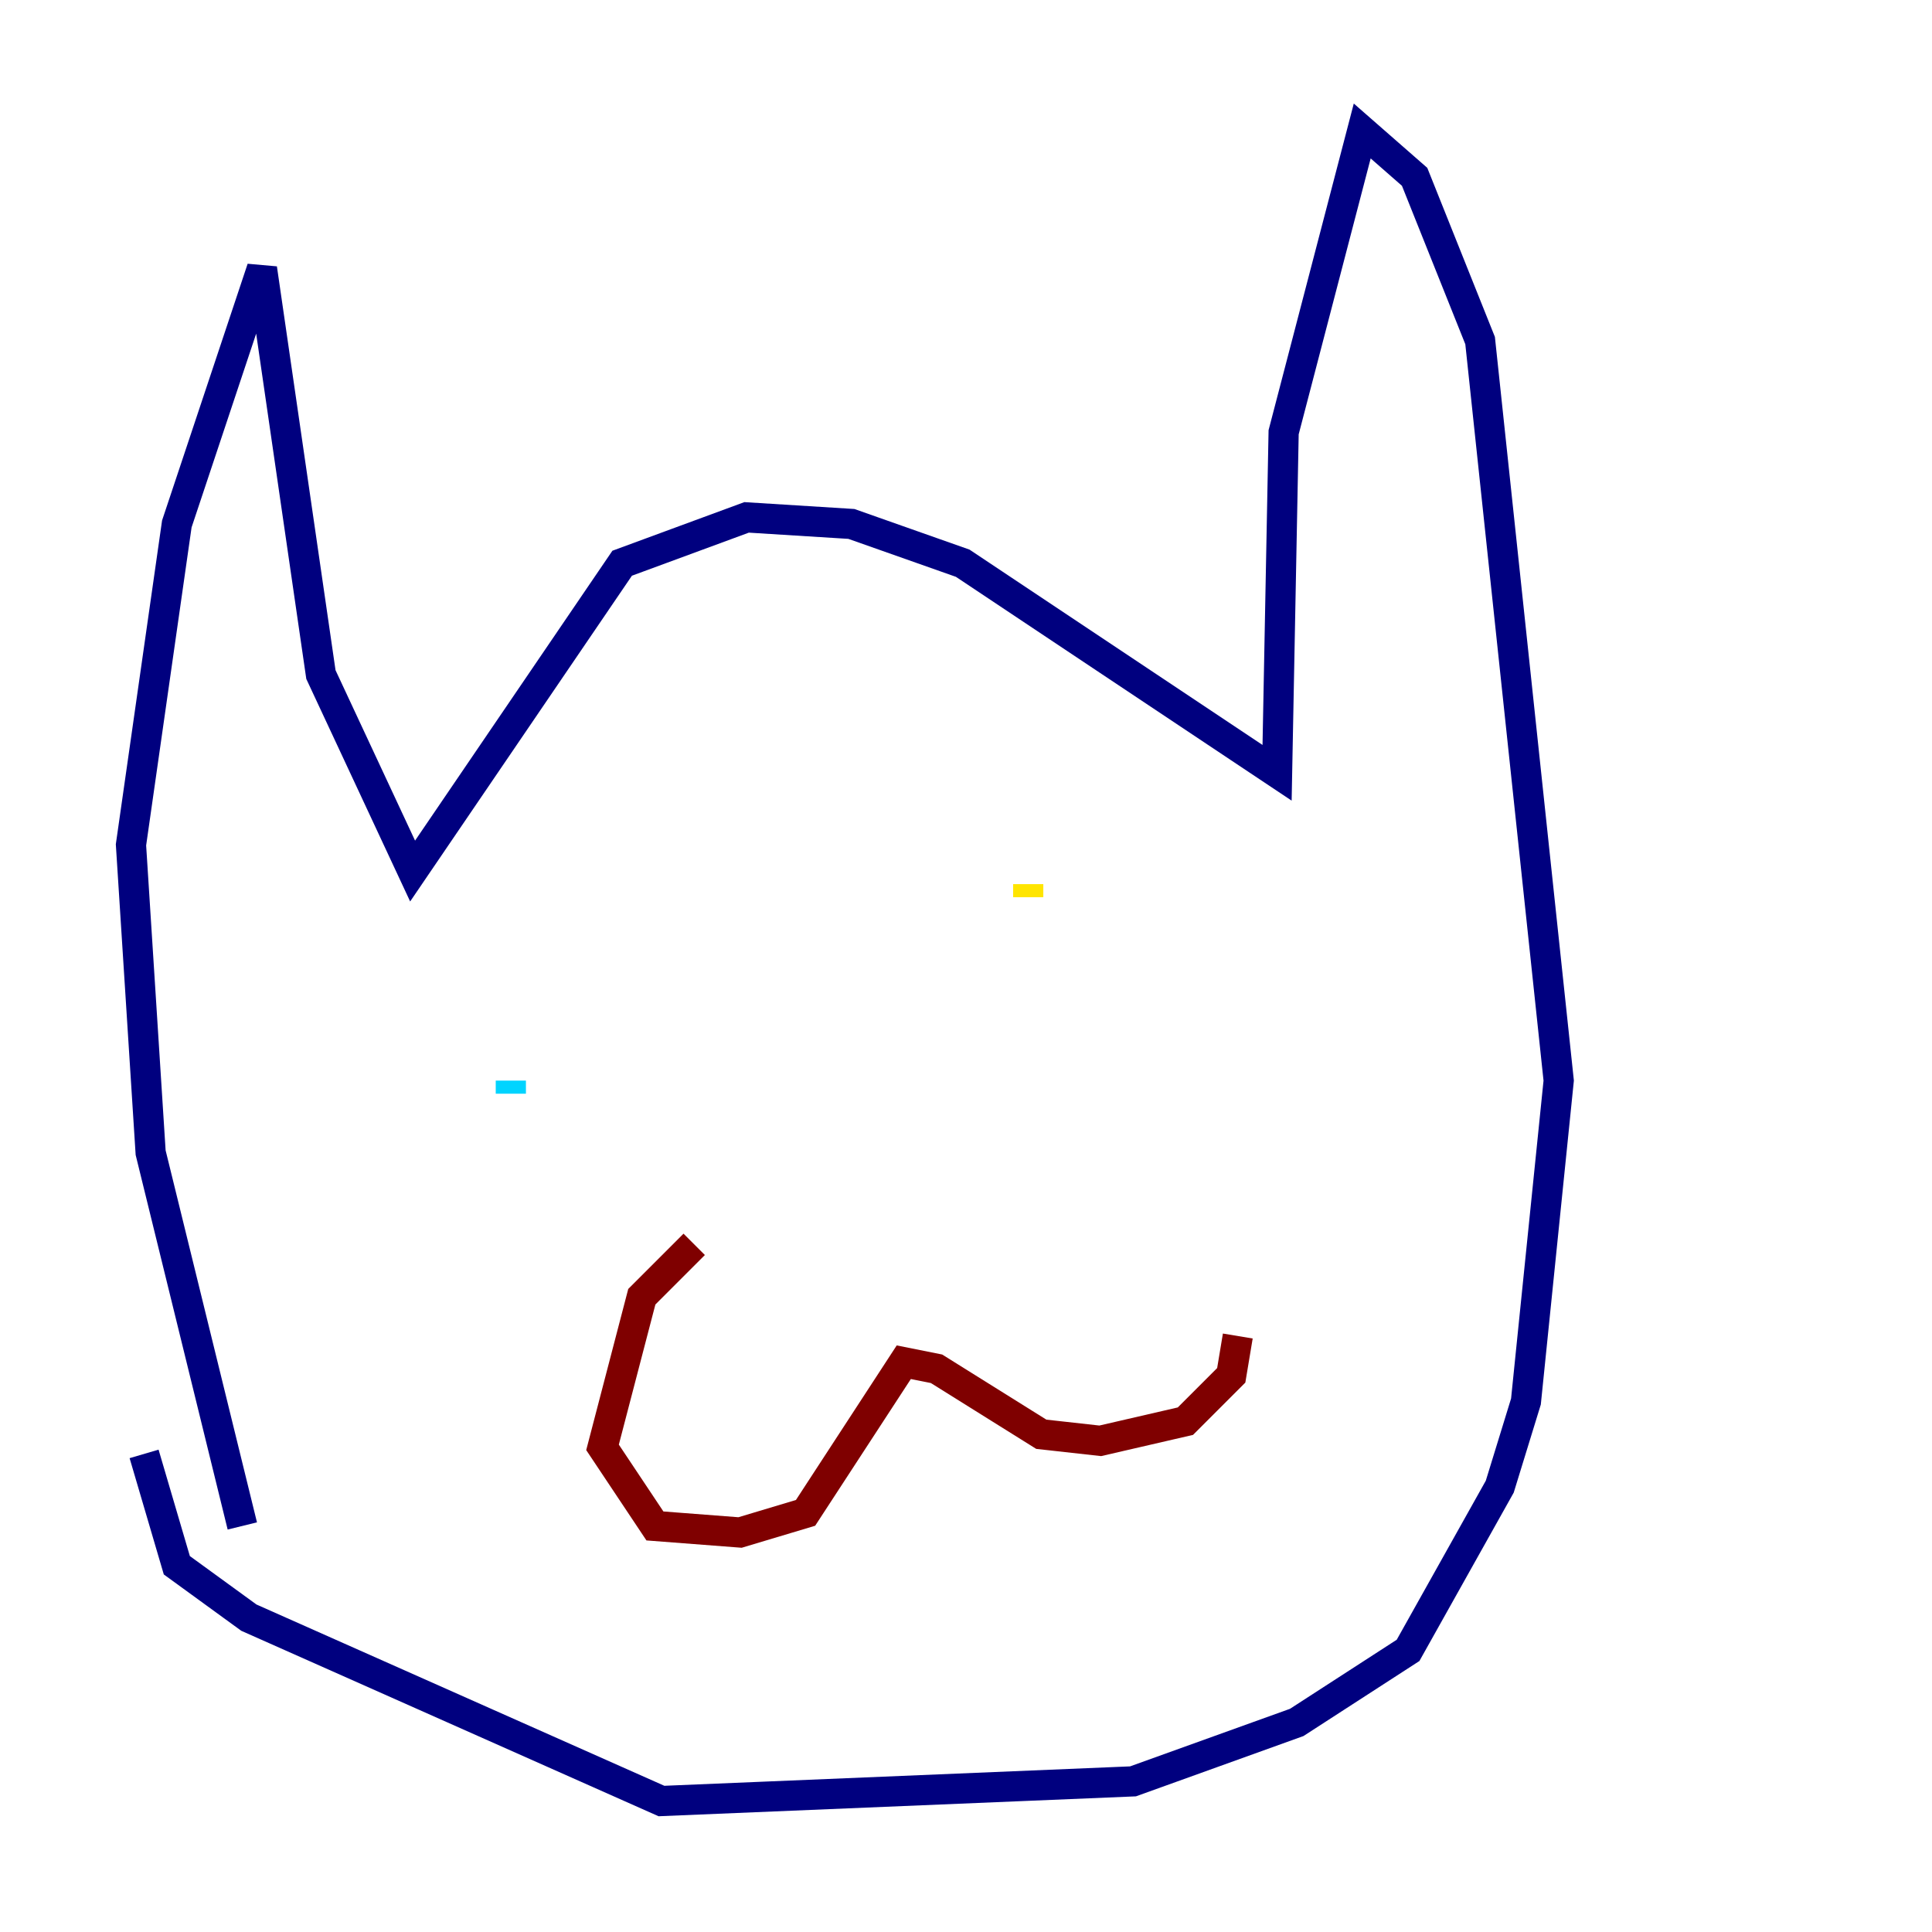 <?xml version="1.0" encoding="utf-8" ?>
<svg baseProfile="tiny" height="128" version="1.2" viewBox="0,0,128,128" width="128" xmlns="http://www.w3.org/2000/svg" xmlns:ev="http://www.w3.org/2001/xml-events" xmlns:xlink="http://www.w3.org/1999/xlink"><defs /><polyline fill="none" points="16.054,101.098 9.98,76.366 8.678,55.973 11.715,34.712 17.356,17.79 21.261,44.691 27.336,57.709 41.22,37.315 49.464,34.278 56.407,34.712 63.783,37.315 84.61,51.2 85.044,28.637 90.251,8.678 93.722,11.715 98.061,22.563 103.268,71.593 101.098,92.854 99.363,98.495 93.288,109.342 85.912,114.115 75.064,118.02 43.824,119.322 16.488,107.173 11.715,103.702 9.546,96.325" stroke="#00007f" stroke-width="2" /><polyline fill="none" points="33.844,72.461 33.844,71.593" stroke="#00d4ff" stroke-width="2" /><polyline fill="none" points="68.122,58.576 68.122,59.444" stroke="#ffe500" stroke-width="2" /><polyline fill="none" points="45.993,82.441 42.522,85.912 39.919,95.891 43.39,101.098 49.031,101.532 53.37,100.231 59.878,90.251 62.047,90.685 68.99,95.024 72.895,95.458 78.536,94.156 81.573,91.119 82.007,88.515" stroke="#7f0000" stroke-width="2" /></svg>